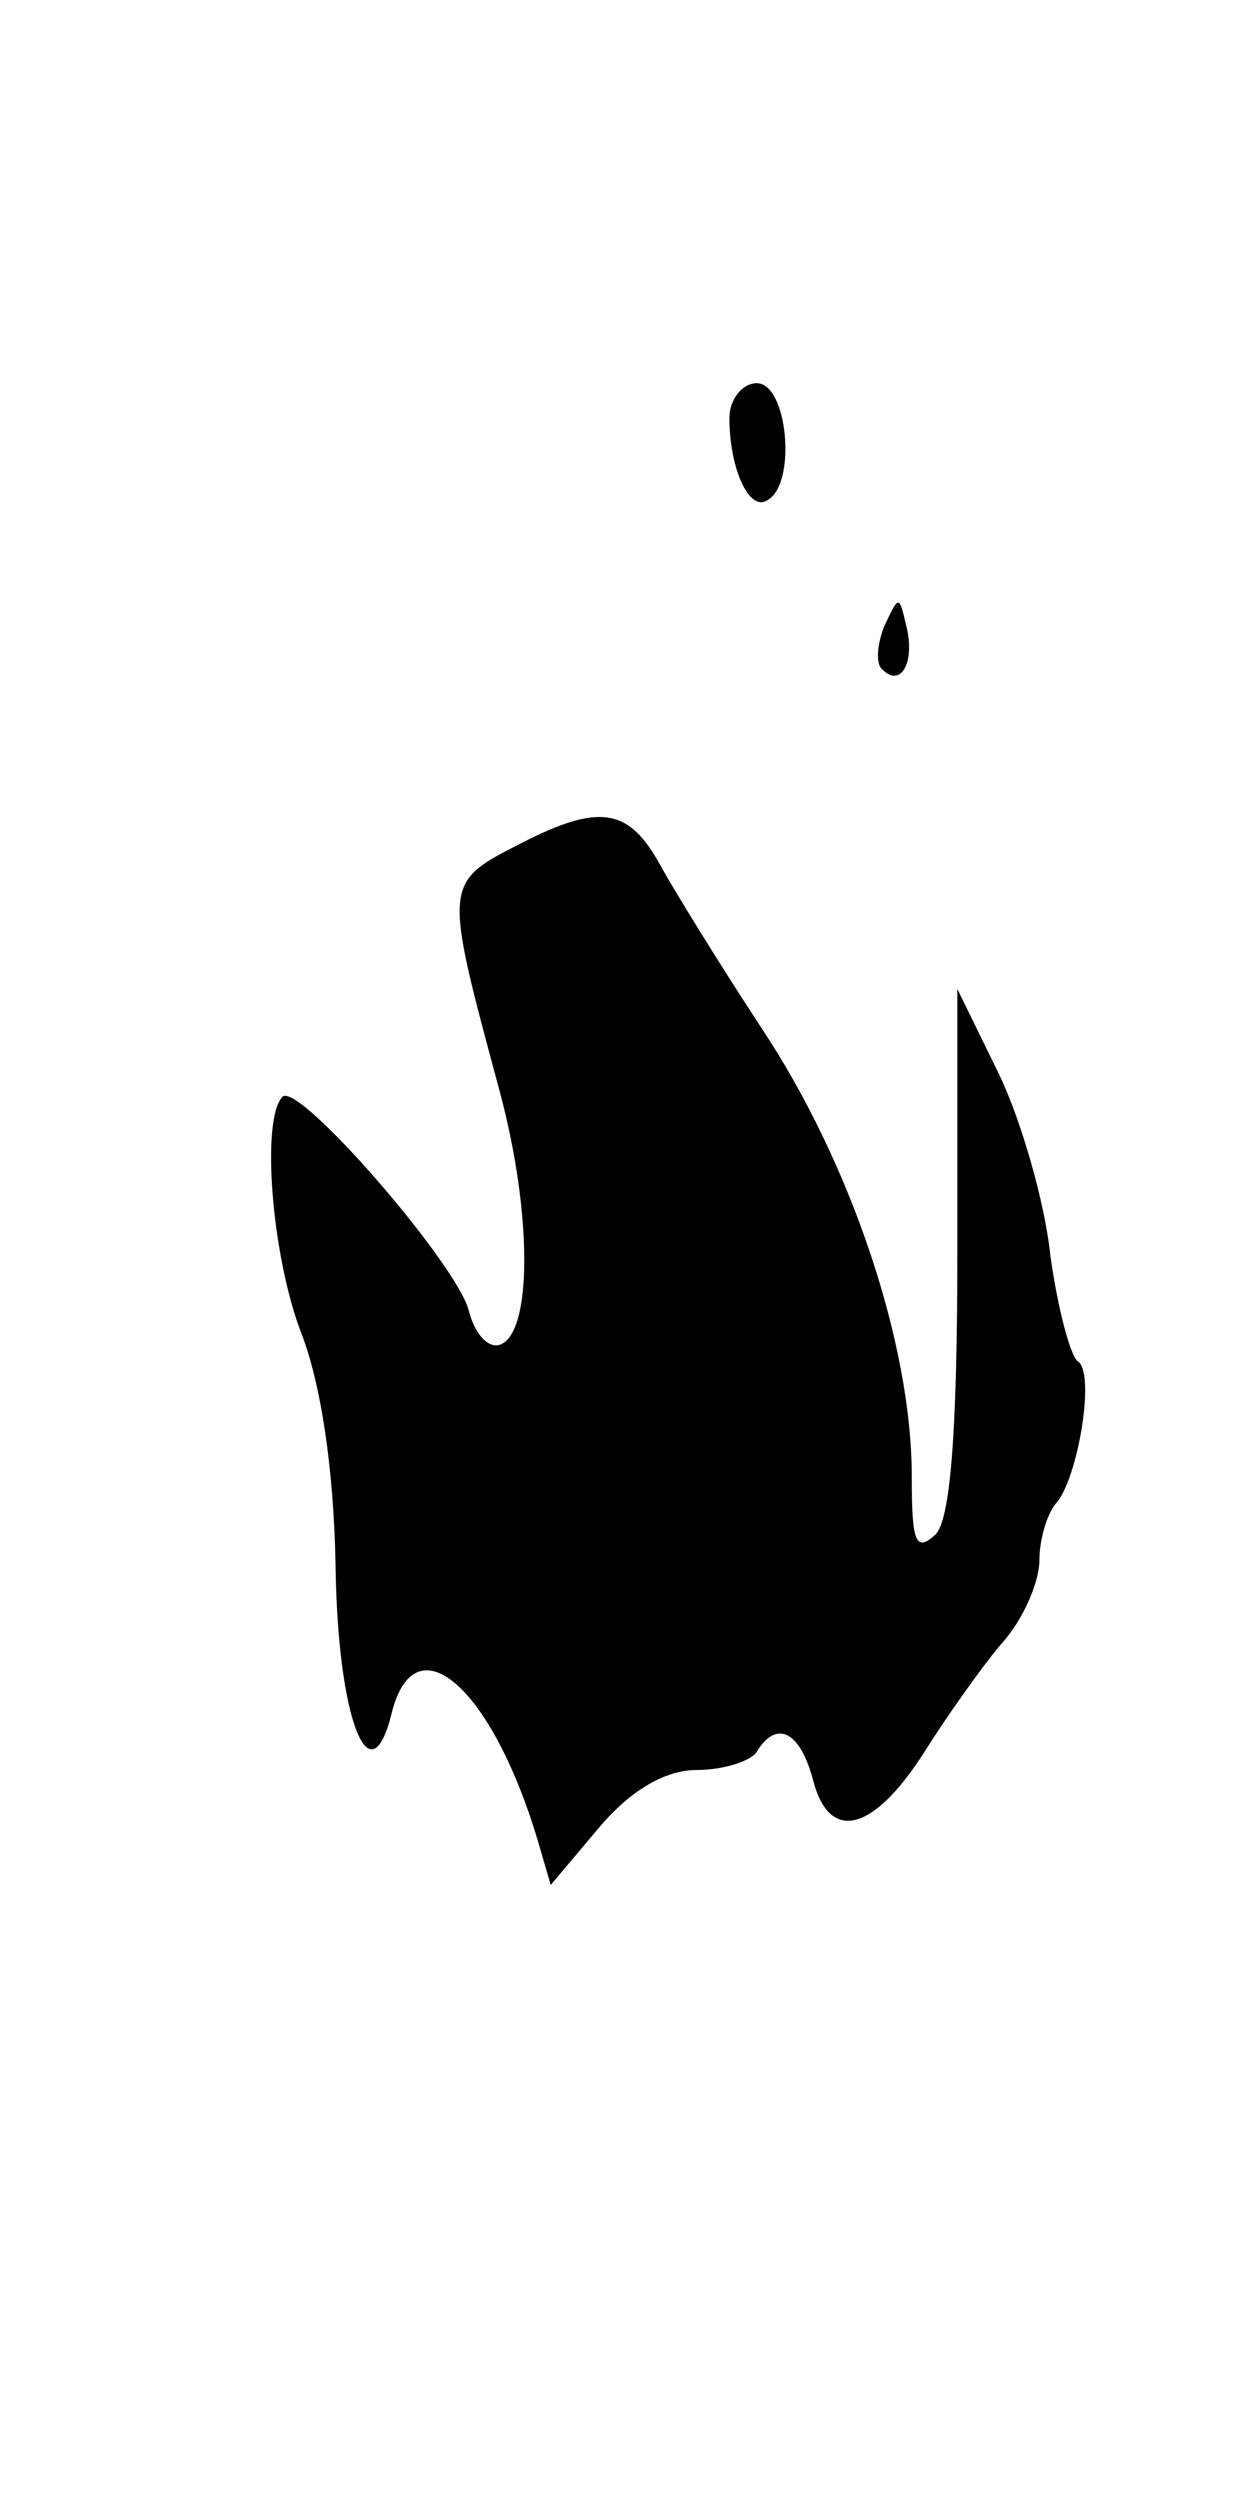 <?xml version="1.0" standalone="no"?>
<!DOCTYPE svg PUBLIC "-//W3C//DTD SVG 20010904//EN"
 "http://www.w3.org/TR/2001/REC-SVG-20010904/DTD/svg10.dtd">
<svg version="1.0" xmlns="http://www.w3.org/2000/svg"
 width="68pt" height="137pt" viewBox="0 0 68 137"
 preserveAspectRatio="xMidYMid meet">

<g transform="translate(0,137) scale(0.1,-0.1)"
fill="#000000" stroke="none">
<path d="M400 1141 c0 -28 11 -52 21 -45 16 9 11 64 -6 64 -8 0 -15 -9 -15
-19z"/>
<path d="M485 1027 c-4 -10 -5 -21 -1 -24 10 -10 18 4 13 24 -4 17 -4 17 -12
0z"/>
<path d="M286 908 c-43 -22 -43 -21 -12 -136 18 -67 18 -133 0 -139 -7 -2 -14
7 -17 19 -7 26 -93 125 -102 117 -12 -12 -6 -87 10 -129 11 -28 18 -75 19
-127 1 -85 19 -131 31 -81 13 50 55 13 80 -71 l7 -24 27 32 c17 20 36 31 53
31 15 0 30 5 33 10 11 18 24 11 31 -16 9 -34 33 -28 61 16 12 19 31 46 42 59
12 13 21 34 21 46 0 11 4 25 9 31 12 13 22 72 12 78 -4 3 -11 29 -15 58 -3 29
-16 74 -28 99 l-23 47 0 -144 c0 -101 -4 -147 -12 -155 -11 -10 -13 -4 -13 32
0 72 -33 171 -82 245 -25 38 -50 79 -56 90 -17 31 -33 34 -76 12z"/>
</g>
</svg>

